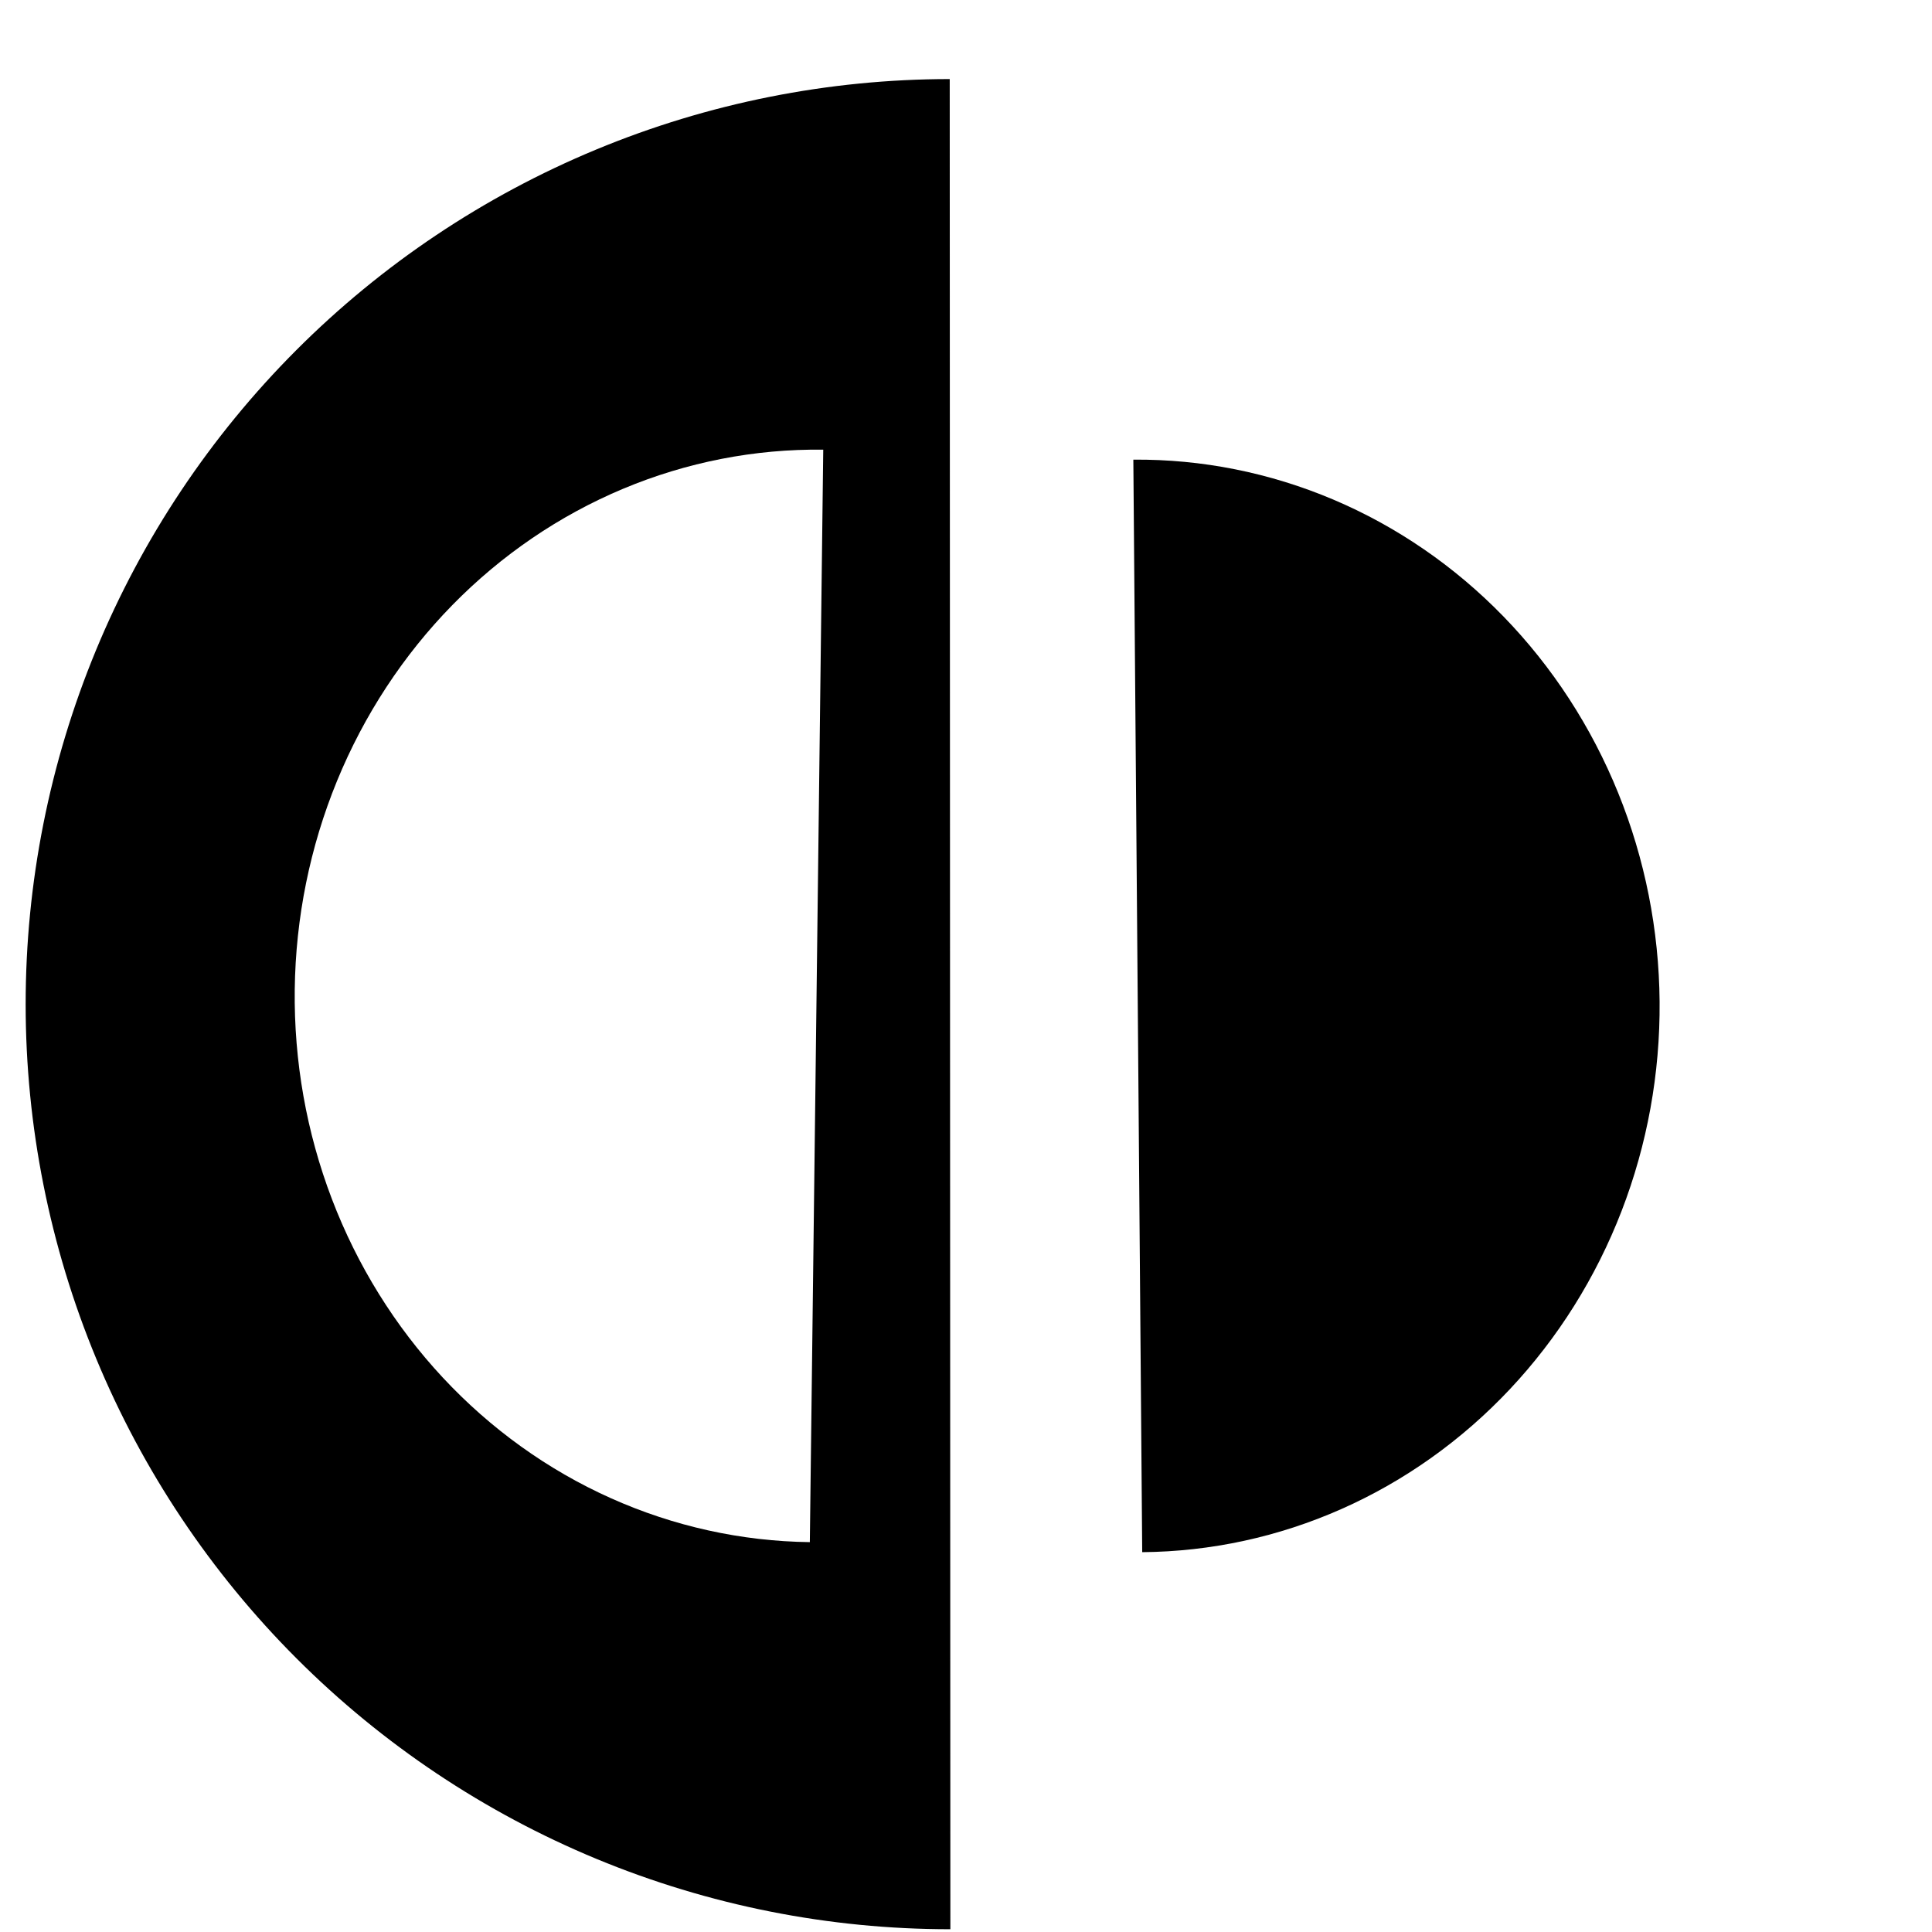 <svg width="305" height="305" viewBox="0 0 305 305" fill="none" xmlns="http://www.w3.org/2000/svg">
<g filter="url(#filter0_di_128_2)">
<ellipse cx="145.931" cy="146.04" rx="145.931" ry="146.04" transform="matrix(1 0.028 -0.027 1 12.248 0)" fill="white"/>
</g>
<g filter="url(#filter1_di_128_2)">
<ellipse cx="145.931" cy="146.04" rx="145.931" ry="146.04" transform="matrix(1 0.028 -0.027 1 12.248 0)" fill="white"/>
</g>
<g filter="url(#filter2_di_128_2)">
<ellipse cx="145.931" cy="146.04" rx="145.931" ry="146.04" transform="matrix(1 0.028 -0.027 1 12.248 0)" fill="white"/>
</g>
<g filter="url(#filter3_di_128_2)">
<path d="M149.931 4.483C130.767 4.489 111.792 8.273 94.09 15.619C76.387 22.964 60.303 33.727 46.757 47.293C33.211 60.859 22.467 76.962 15.139 94.683C7.812 112.404 4.044 131.396 4.05 150.574C4.057 169.752 7.838 188.741 15.178 206.457C22.517 224.173 33.272 240.269 46.828 253.825C60.383 267.381 76.475 278.133 94.182 285.466C111.89 292.799 130.868 296.57 150.032 296.563L149.981 150.523L149.931 4.483Z" fill="black"/>
</g>
<g filter="url(#filter4_di_128_2)">
<path d="M180.318 237.037C191.136 236.949 201.83 234.631 211.79 230.216C221.749 225.801 230.779 219.375 238.364 211.305C245.949 203.235 251.94 193.679 255.995 183.182C260.05 172.686 262.089 161.455 261.997 150.13C261.905 138.806 259.684 127.609 255.459 117.18C251.234 106.751 245.088 97.294 237.374 89.348C229.659 81.403 220.526 75.125 210.496 70.872C200.466 66.62 189.736 64.476 178.918 64.564L179.618 150.801L180.318 237.037Z" fill="black"/>
</g>
<g filter="url(#filter5_di_128_2)">
<path d="M129.964 62.988C119.146 62.855 108.407 64.954 98.359 69.165C88.312 73.376 79.153 79.616 71.405 87.529C63.658 95.443 57.473 104.875 53.205 115.286C48.937 125.697 46.669 136.884 46.53 148.209C46.391 159.533 48.384 170.772 52.395 181.286C56.406 191.799 62.358 201.379 69.909 209.481C77.46 217.582 86.463 224.046 96.404 228.502C106.345 232.958 117.03 235.32 127.847 235.453L128.906 149.221L129.964 62.988Z" fill="white"/>
</g>
<defs>
<filter id="filter0_di_128_2" x="4.181" y="3.959" width="299.865" height="300.083" filterUnits="userSpaceOnUse" color-interpolation-filters="sRGB">
<feFlood flood-opacity="0" result="BackgroundImageFix"/>
<feColorMatrix in="SourceAlpha" type="matrix" values="0 0 0 0 0 0 0 0 0 0 0 0 0 0 0 0 0 0 127 0" result="hardAlpha"/>
<feOffset dy="4"/>
<feGaussianBlur stdDeviation="2"/>
<feComposite in2="hardAlpha" operator="out"/>
<feColorMatrix type="matrix" values="0 0 0 0 0 0 0 0 0 0 0 0 0 0 0 0 0 0 0.25 0"/>
<feBlend mode="normal" in2="BackgroundImageFix" result="effect1_dropShadow_128_2"/>
<feBlend mode="normal" in="SourceGraphic" in2="effect1_dropShadow_128_2" result="shape"/>
<feColorMatrix in="SourceAlpha" type="matrix" values="0 0 0 0 0 0 0 0 0 0 0 0 0 0 0 0 0 0 127 0" result="hardAlpha"/>
<feOffset dy="4"/>
<feGaussianBlur stdDeviation="2"/>
<feComposite in2="hardAlpha" operator="arithmetic" k2="-1" k3="1"/>
<feColorMatrix type="matrix" values="0 0 0 0 0 0 0 0 0 0 0 0 0 0 0 0 0 0 0.25 0"/>
<feBlend mode="normal" in2="shape" result="effect2_innerShadow_128_2"/>
</filter>
<filter id="filter1_di_128_2" x="4.181" y="3.959" width="299.865" height="300.083" filterUnits="userSpaceOnUse" color-interpolation-filters="sRGB">
<feFlood flood-opacity="0" result="BackgroundImageFix"/>
<feColorMatrix in="SourceAlpha" type="matrix" values="0 0 0 0 0 0 0 0 0 0 0 0 0 0 0 0 0 0 127 0" result="hardAlpha"/>
<feOffset dy="4"/>
<feGaussianBlur stdDeviation="2"/>
<feComposite in2="hardAlpha" operator="out"/>
<feColorMatrix type="matrix" values="0 0 0 0 0 0 0 0 0 0 0 0 0 0 0 0 0 0 0.25 0"/>
<feBlend mode="normal" in2="BackgroundImageFix" result="effect1_dropShadow_128_2"/>
<feBlend mode="normal" in="SourceGraphic" in2="effect1_dropShadow_128_2" result="shape"/>
<feColorMatrix in="SourceAlpha" type="matrix" values="0 0 0 0 0 0 0 0 0 0 0 0 0 0 0 0 0 0 127 0" result="hardAlpha"/>
<feOffset dy="4"/>
<feGaussianBlur stdDeviation="2"/>
<feComposite in2="hardAlpha" operator="arithmetic" k2="-1" k3="1"/>
<feColorMatrix type="matrix" values="0 0 0 0 0 0 0 0 0 0 0 0 0 0 0 0 0 0 0.25 0"/>
<feBlend mode="normal" in2="shape" result="effect2_innerShadow_128_2"/>
</filter>
<filter id="filter2_di_128_2" x="4.181" y="3.959" width="299.865" height="300.083" filterUnits="userSpaceOnUse" color-interpolation-filters="sRGB">
<feFlood flood-opacity="0" result="BackgroundImageFix"/>
<feColorMatrix in="SourceAlpha" type="matrix" values="0 0 0 0 0 0 0 0 0 0 0 0 0 0 0 0 0 0 127 0" result="hardAlpha"/>
<feOffset dy="4"/>
<feGaussianBlur stdDeviation="2"/>
<feComposite in2="hardAlpha" operator="out"/>
<feColorMatrix type="matrix" values="0 0 0 0 0 0 0 0 0 0 0 0 0 0 0 0 0 0 0.25 0"/>
<feBlend mode="normal" in2="BackgroundImageFix" result="effect1_dropShadow_128_2"/>
<feBlend mode="normal" in="SourceGraphic" in2="effect1_dropShadow_128_2" result="shape"/>
<feColorMatrix in="SourceAlpha" type="matrix" values="0 0 0 0 0 0 0 0 0 0 0 0 0 0 0 0 0 0 127 0" result="hardAlpha"/>
<feOffset dy="4"/>
<feGaussianBlur stdDeviation="2"/>
<feComposite in2="hardAlpha" operator="arithmetic" k2="-1" k3="1"/>
<feColorMatrix type="matrix" values="0 0 0 0 0 0 0 0 0 0 0 0 0 0 0 0 0 0 0.25 0"/>
<feBlend mode="normal" in2="shape" result="effect2_innerShadow_128_2"/>
</filter>
<filter id="filter3_di_128_2" x="0.05" y="4.483" width="153.981" height="300.081" filterUnits="userSpaceOnUse" color-interpolation-filters="sRGB">
<feFlood flood-opacity="0" result="BackgroundImageFix"/>
<feColorMatrix in="SourceAlpha" type="matrix" values="0 0 0 0 0 0 0 0 0 0 0 0 0 0 0 0 0 0 127 0" result="hardAlpha"/>
<feOffset dy="4"/>
<feGaussianBlur stdDeviation="2"/>
<feComposite in2="hardAlpha" operator="out"/>
<feColorMatrix type="matrix" values="0 0 0 0 0 0 0 0 0 0 0 0 0 0 0 0 0 0 0.25 0"/>
<feBlend mode="normal" in2="BackgroundImageFix" result="effect1_dropShadow_128_2"/>
<feBlend mode="normal" in="SourceGraphic" in2="effect1_dropShadow_128_2" result="shape"/>
<feColorMatrix in="SourceAlpha" type="matrix" values="0 0 0 0 0 0 0 0 0 0 0 0 0 0 0 0 0 0 127 0" result="hardAlpha"/>
<feOffset dy="4"/>
<feGaussianBlur stdDeviation="2"/>
<feComposite in2="hardAlpha" operator="arithmetic" k2="-1" k3="1"/>
<feColorMatrix type="matrix" values="0 0 0 0 0 0 0 0 0 0 0 0 0 0 0 0 0 0 0.25 0"/>
<feBlend mode="normal" in2="shape" result="effect2_innerShadow_128_2"/>
</filter>
<filter id="filter4_di_128_2" x="174.918" y="64.562" width="91.083" height="180.475" filterUnits="userSpaceOnUse" color-interpolation-filters="sRGB">
<feFlood flood-opacity="0" result="BackgroundImageFix"/>
<feColorMatrix in="SourceAlpha" type="matrix" values="0 0 0 0 0 0 0 0 0 0 0 0 0 0 0 0 0 0 127 0" result="hardAlpha"/>
<feOffset dy="4"/>
<feGaussianBlur stdDeviation="2"/>
<feComposite in2="hardAlpha" operator="out"/>
<feColorMatrix type="matrix" values="0 0 0 0 0 0 0 0 0 0 0 0 0 0 0 0 0 0 0.25 0"/>
<feBlend mode="normal" in2="BackgroundImageFix" result="effect1_dropShadow_128_2"/>
<feBlend mode="normal" in="SourceGraphic" in2="effect1_dropShadow_128_2" result="shape"/>
<feColorMatrix in="SourceAlpha" type="matrix" values="0 0 0 0 0 0 0 0 0 0 0 0 0 0 0 0 0 0 127 0" result="hardAlpha"/>
<feOffset dy="4"/>
<feGaussianBlur stdDeviation="2"/>
<feComposite in2="hardAlpha" operator="arithmetic" k2="-1" k3="1"/>
<feColorMatrix type="matrix" values="0 0 0 0 0 0 0 0 0 0 0 0 0 0 0 0 0 0 0.25 0"/>
<feBlend mode="normal" in2="shape" result="effect2_innerShadow_128_2"/>
</filter>
<filter id="filter5_di_128_2" x="42.523" y="62.982" width="91.441" height="180.471" filterUnits="userSpaceOnUse" color-interpolation-filters="sRGB">
<feFlood flood-opacity="0" result="BackgroundImageFix"/>
<feColorMatrix in="SourceAlpha" type="matrix" values="0 0 0 0 0 0 0 0 0 0 0 0 0 0 0 0 0 0 127 0" result="hardAlpha"/>
<feOffset dy="4"/>
<feGaussianBlur stdDeviation="2"/>
<feComposite in2="hardAlpha" operator="out"/>
<feColorMatrix type="matrix" values="0 0 0 0 0 0 0 0 0 0 0 0 0 0 0 0 0 0 0.25 0"/>
<feBlend mode="normal" in2="BackgroundImageFix" result="effect1_dropShadow_128_2"/>
<feBlend mode="normal" in="SourceGraphic" in2="effect1_dropShadow_128_2" result="shape"/>
<feColorMatrix in="SourceAlpha" type="matrix" values="0 0 0 0 0 0 0 0 0 0 0 0 0 0 0 0 0 0 127 0" result="hardAlpha"/>
<feOffset dy="4"/>
<feGaussianBlur stdDeviation="2"/>
<feComposite in2="hardAlpha" operator="arithmetic" k2="-1" k3="1"/>
<feColorMatrix type="matrix" values="0 0 0 0 0 0 0 0 0 0 0 0 0 0 0 0 0 0 0.25 0"/>
<feBlend mode="normal" in2="shape" result="effect2_innerShadow_128_2"/>
</filter>
</defs>
</svg>
